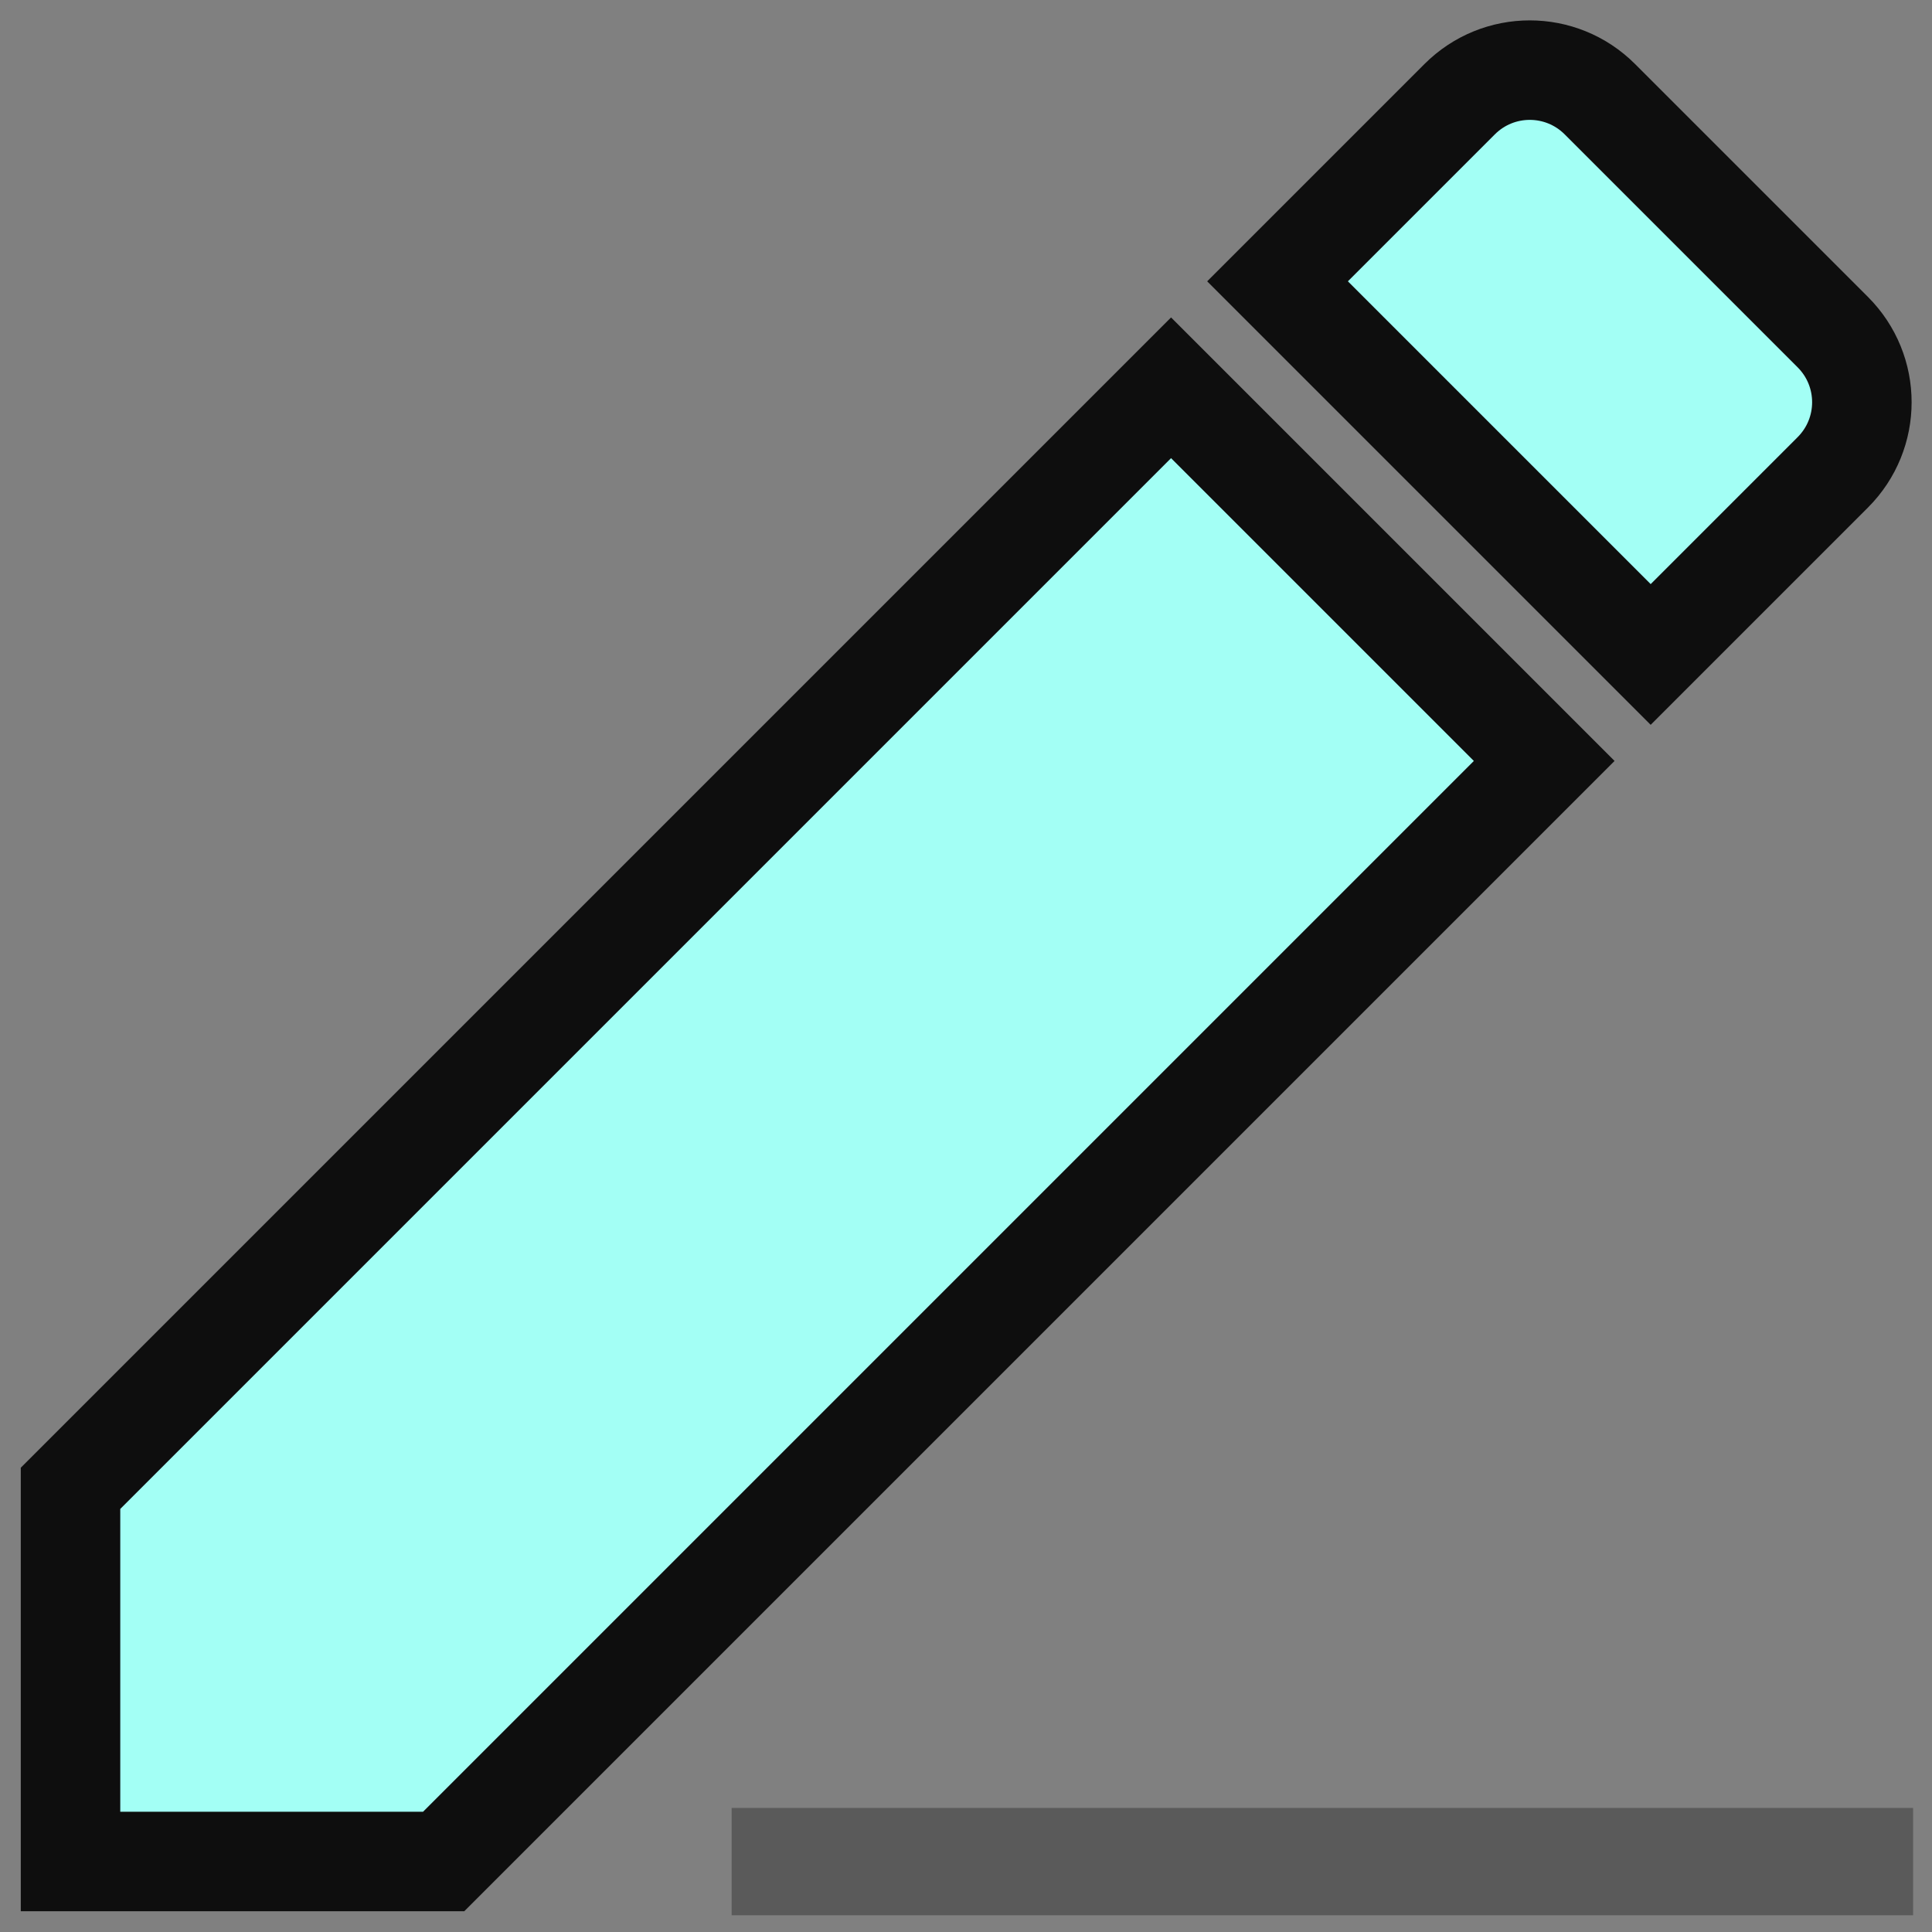 <?xml version="1.0" encoding="UTF-8" standalone="no"?>
<svg
   xmlns:dc="http://purl.org/dc/elements/1.1/"
   xmlns:cc="http://creativecommons.org/ns#"
   xmlns:rdf="http://www.w3.org/1999/02/22-rdf-syntax-ns#"
   xmlns:svg="http://www.w3.org/2000/svg"
   xmlns="http://www.w3.org/2000/svg"
   xmlns:sodipodi="http://sodipodi.sourceforge.net/DTD/sodipodi-0.dtd"
   xmlns:inkscape="http://www.inkscape.org/namespaces/inkscape"
   width="36"
   height="36"
   viewBox="0 0 36 36"
   version="1.1"
   id="svg869"
   sodipodi:docname="active.svg"
   inkscape:version="0.92.4 (5da689c313, 2019-01-14)">
  <rect x="0" y="0" width="36" height="36" fill="#808080" stroke="none"/>
  <defs
     id="defs873" />
  <sodipodi:namedview
     pagecolor="#ffffff"
     bordercolor="#666666"
     borderopacity="1"
     objecttolerance="10"
     gridtolerance="10"
     guidetolerance="10"
     inkscape:pageopacity="0"
     inkscape:pageshadow="2"
     inkscape:window-width="1322"
     inkscape:window-height="704"
     id="namedview871"
     showgrid="false"
     showguides="true"
     inkscape:guide-bbox="true"
     inkscape:zoom="5.6568543"
     inkscape:cx="-15.23881"
     inkscape:cy="10.620186"
     inkscape:window-x="44"
     inkscape:window-y="27"
     inkscape:window-maximized="1"
     inkscape:current-layer="svg869">
    <sodipodi:guide
       position="55.137,41.248"
       orientation="1,0"
       id="guide877"
       inkscape:locked="false" />
  </sodipodi:namedview>
  <path
     d="m 1.314,27.733 v 6.953 h 6.953 L 28.774,14.179 21.821,7.226 Z M 34.151,8.802 c 0.723,-0.723 0.723,-1.891 0,-2.614 l -4.339,-4.339 c -0.723,-0.723 -1.891,-0.723 -2.614,0 l -3.393,3.393 6.953,6.953 z"
     id="path865"
     style="fill:#a3fff5;fill-opacity:1;stroke:#0e0e0e;stroke-width:1.854;stroke-miterlimit:4;stroke-dasharray:none;stroke-opacity:1"
     inkscape:connector-curvature="0" />
  <path
     d="M -4.25,-4.25 H 40.25 V 40.25 H -4.25 Z"
     id="path867"
     inkscape:connector-curvature="0"
     style="fill:none;stroke-width:1.854" />
  <path
     style="fill:none;stroke:#5a5a5a;stroke-width:2;stroke-linecap:butt;stroke-linejoin:miter;stroke-opacity:1;stroke-miterlimit:4;stroke-dasharray:none"
     d="m 13.633,34.688 h 22.015 z"
     id="path881"
     inkscape:connector-curvature="0" />
</svg>
